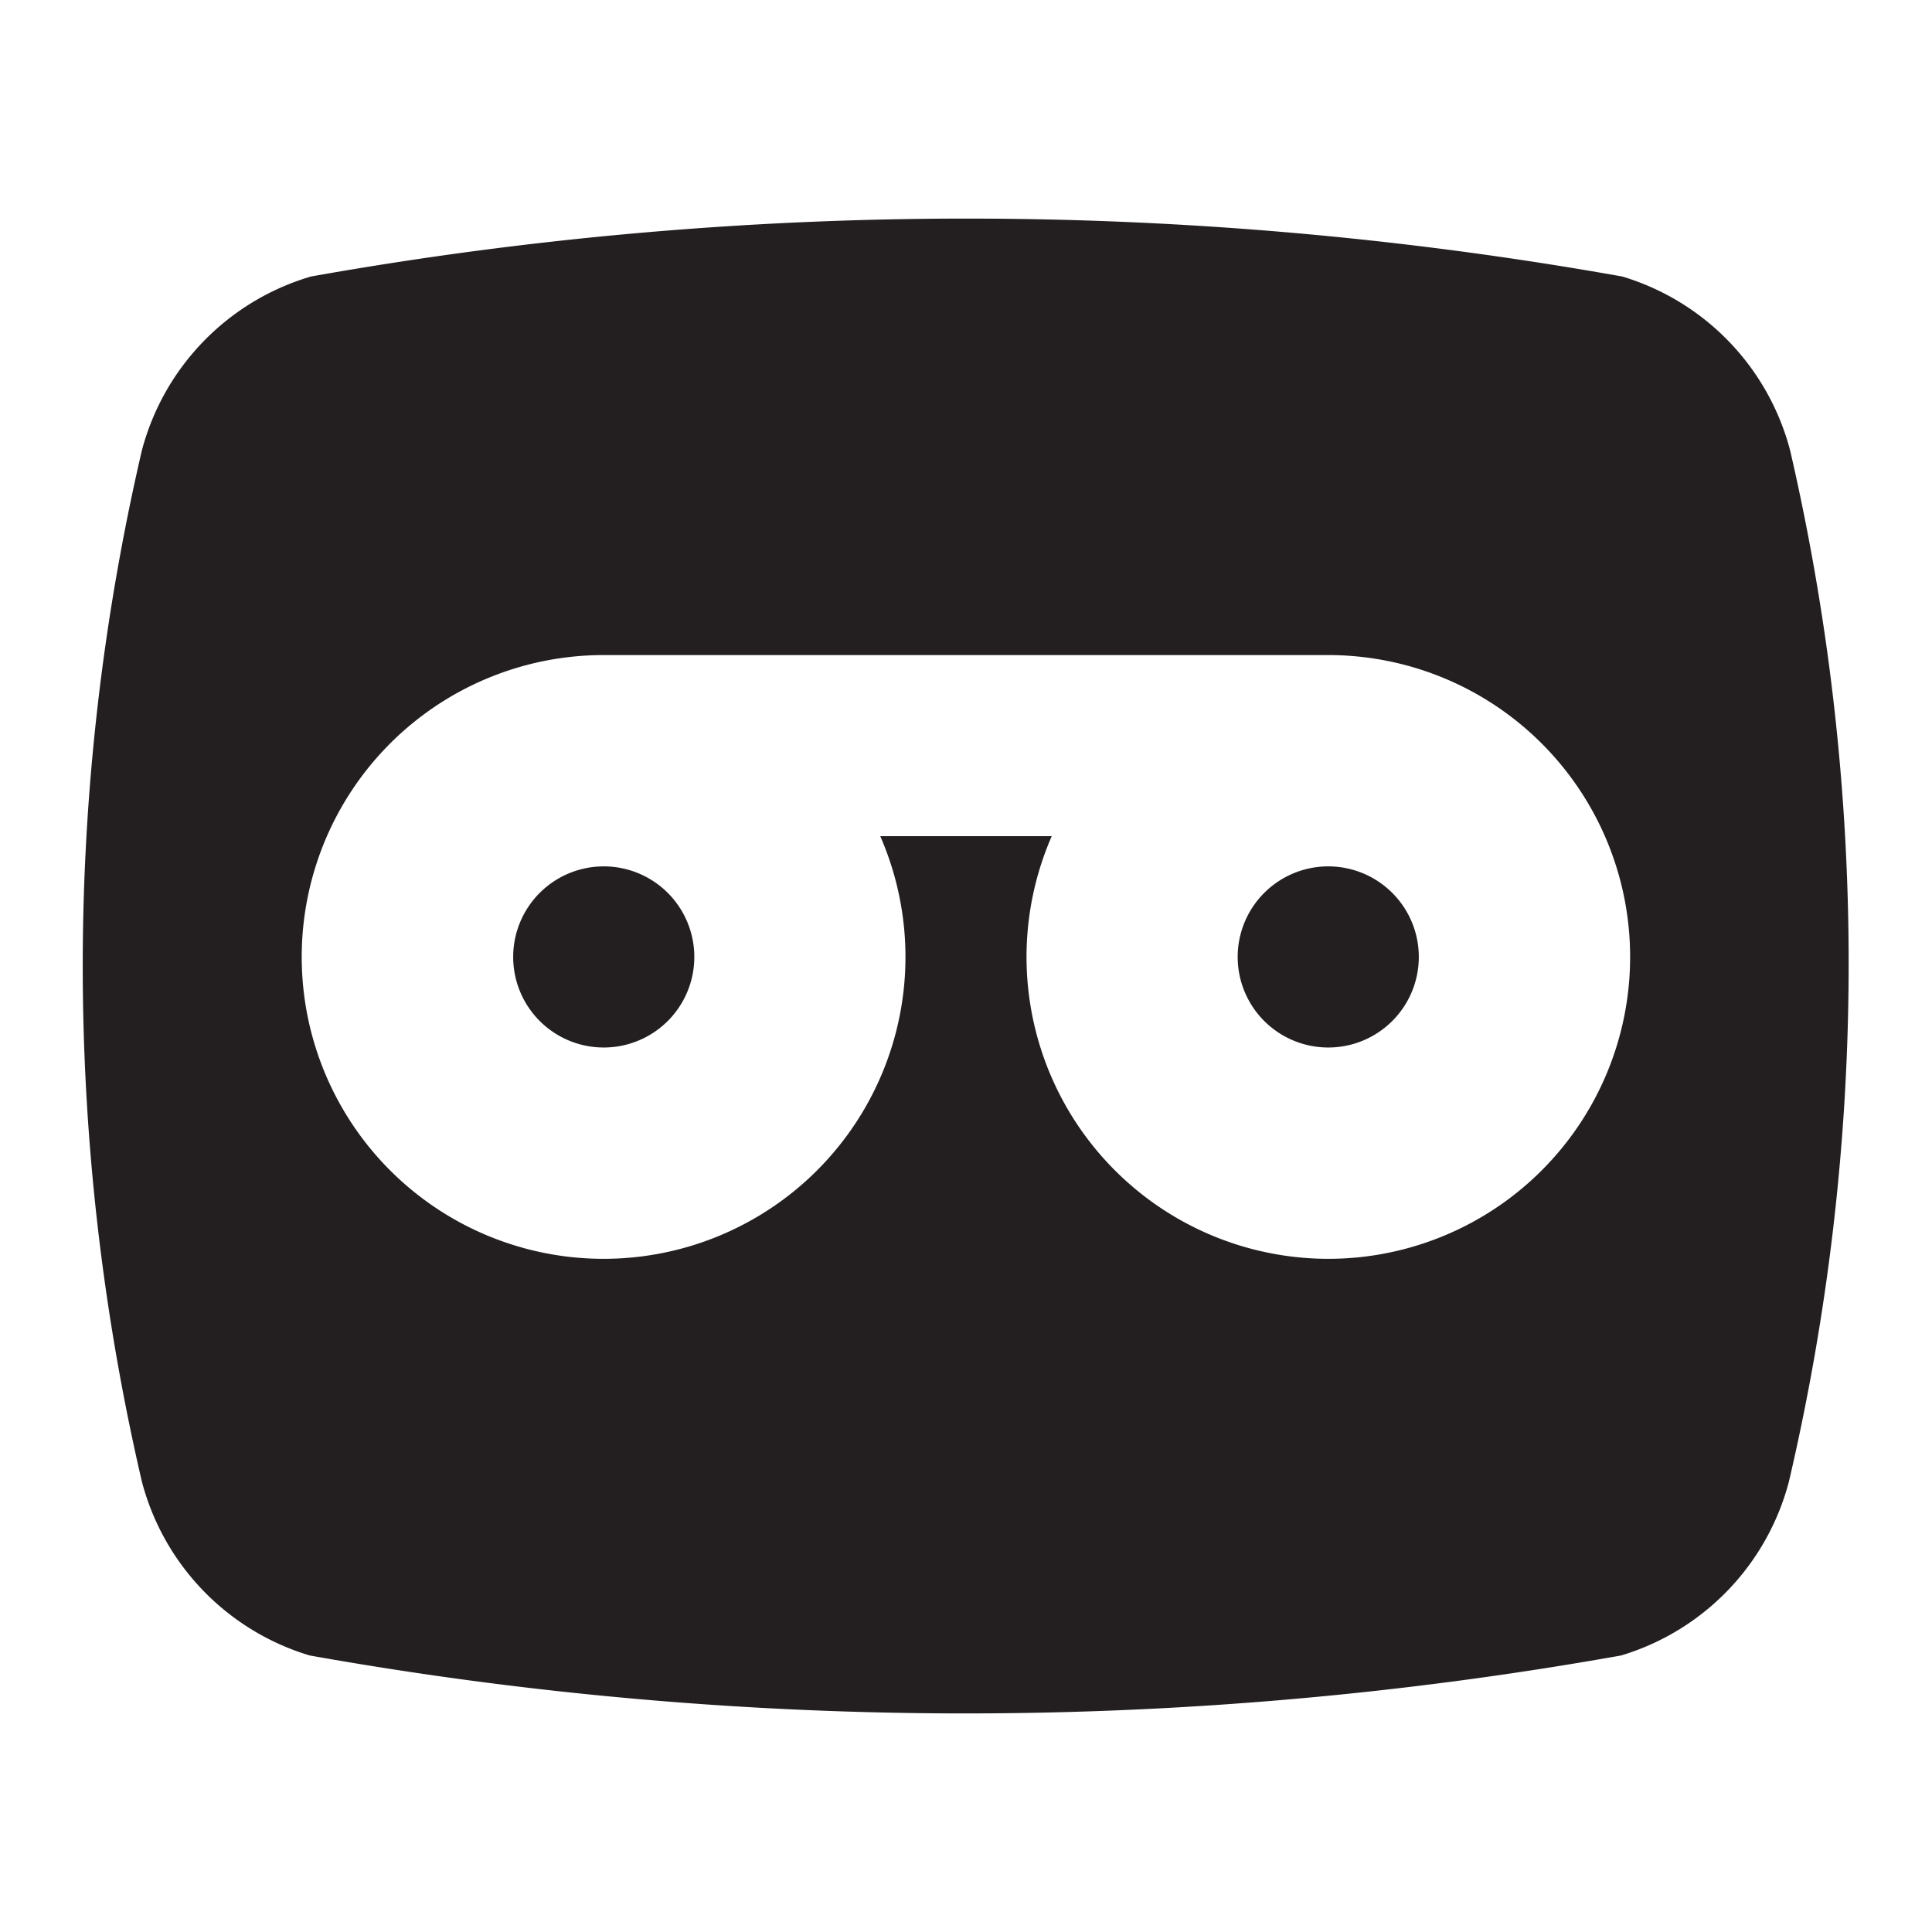<svg xmlns="http://www.w3.org/2000/svg" viewBox="0 0 32 32"><defs><style>.cls-1{fill:#231f20;}</style></defs><title>voicemail</title><g id="Layer_2" data-name="Layer 2"><path class="cls-1" d="M29.65,7.46a4.09,4.09,0,0,0-2.78-2.88,61.94,61.94,0,0,0-21.72,0A4.09,4.09,0,0,0,2.35,7.46a37.72,37.72,0,0,0,0,17.08,4.09,4.09,0,0,0,2.78,2.88,61.93,61.93,0,0,0,21.72,0,4.09,4.09,0,0,0,2.78-2.88A37.72,37.72,0,0,0,29.65,7.46ZM22,20.85a5,5,0,0,1-4.58-7H14.58a5,5,0,1,1-4.58-3H22a5,5,0,0,1,0,10Zm-12-6.5a1.5,1.5,0,1,0,1.5,1.5A1.5,1.5,0,0,0,10,14.35Zm12,0a1.5,1.5,0,1,0,1.5,1.5A1.5,1.5,0,0,0,22,14.35Z"/></g></svg>